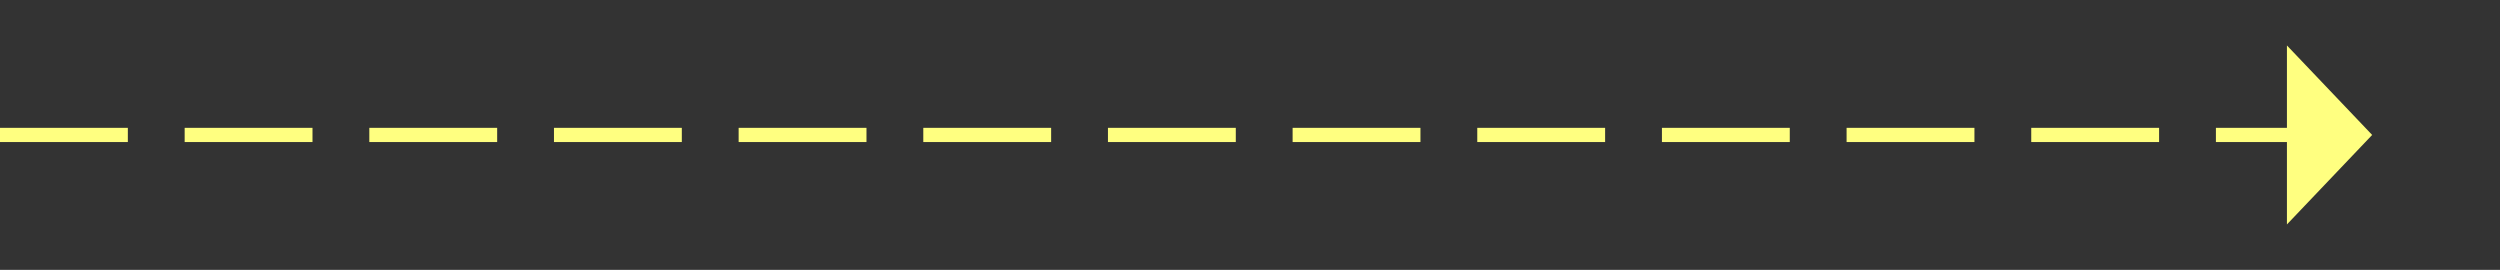 ﻿<?xml version="1.0" encoding="utf-8"?>
<svg version="1.1" xmlns:xlink="http://www.w3.org/1999/xlink" width="176px" height="19px" xmlns="http://www.w3.org/2000/svg">
  <rect width="100%" height="100%" fill="#333333" stroke="none"/>
  <g transform="matrix(1 0 0 1 -738 -11028 )">
    <path d="M 899 11043.8  L 905 11037.5  L 899 11031.2  L 899 11043.8  Z " fill-rule="nonzero" fill="#ffff80" stroke="none" />
    <path d="M 738 11037.5  L 900 11037.5  " stroke-width="1" stroke-dasharray="9,4" stroke="#ffff80" fill="none" />
  </g>
</svg>